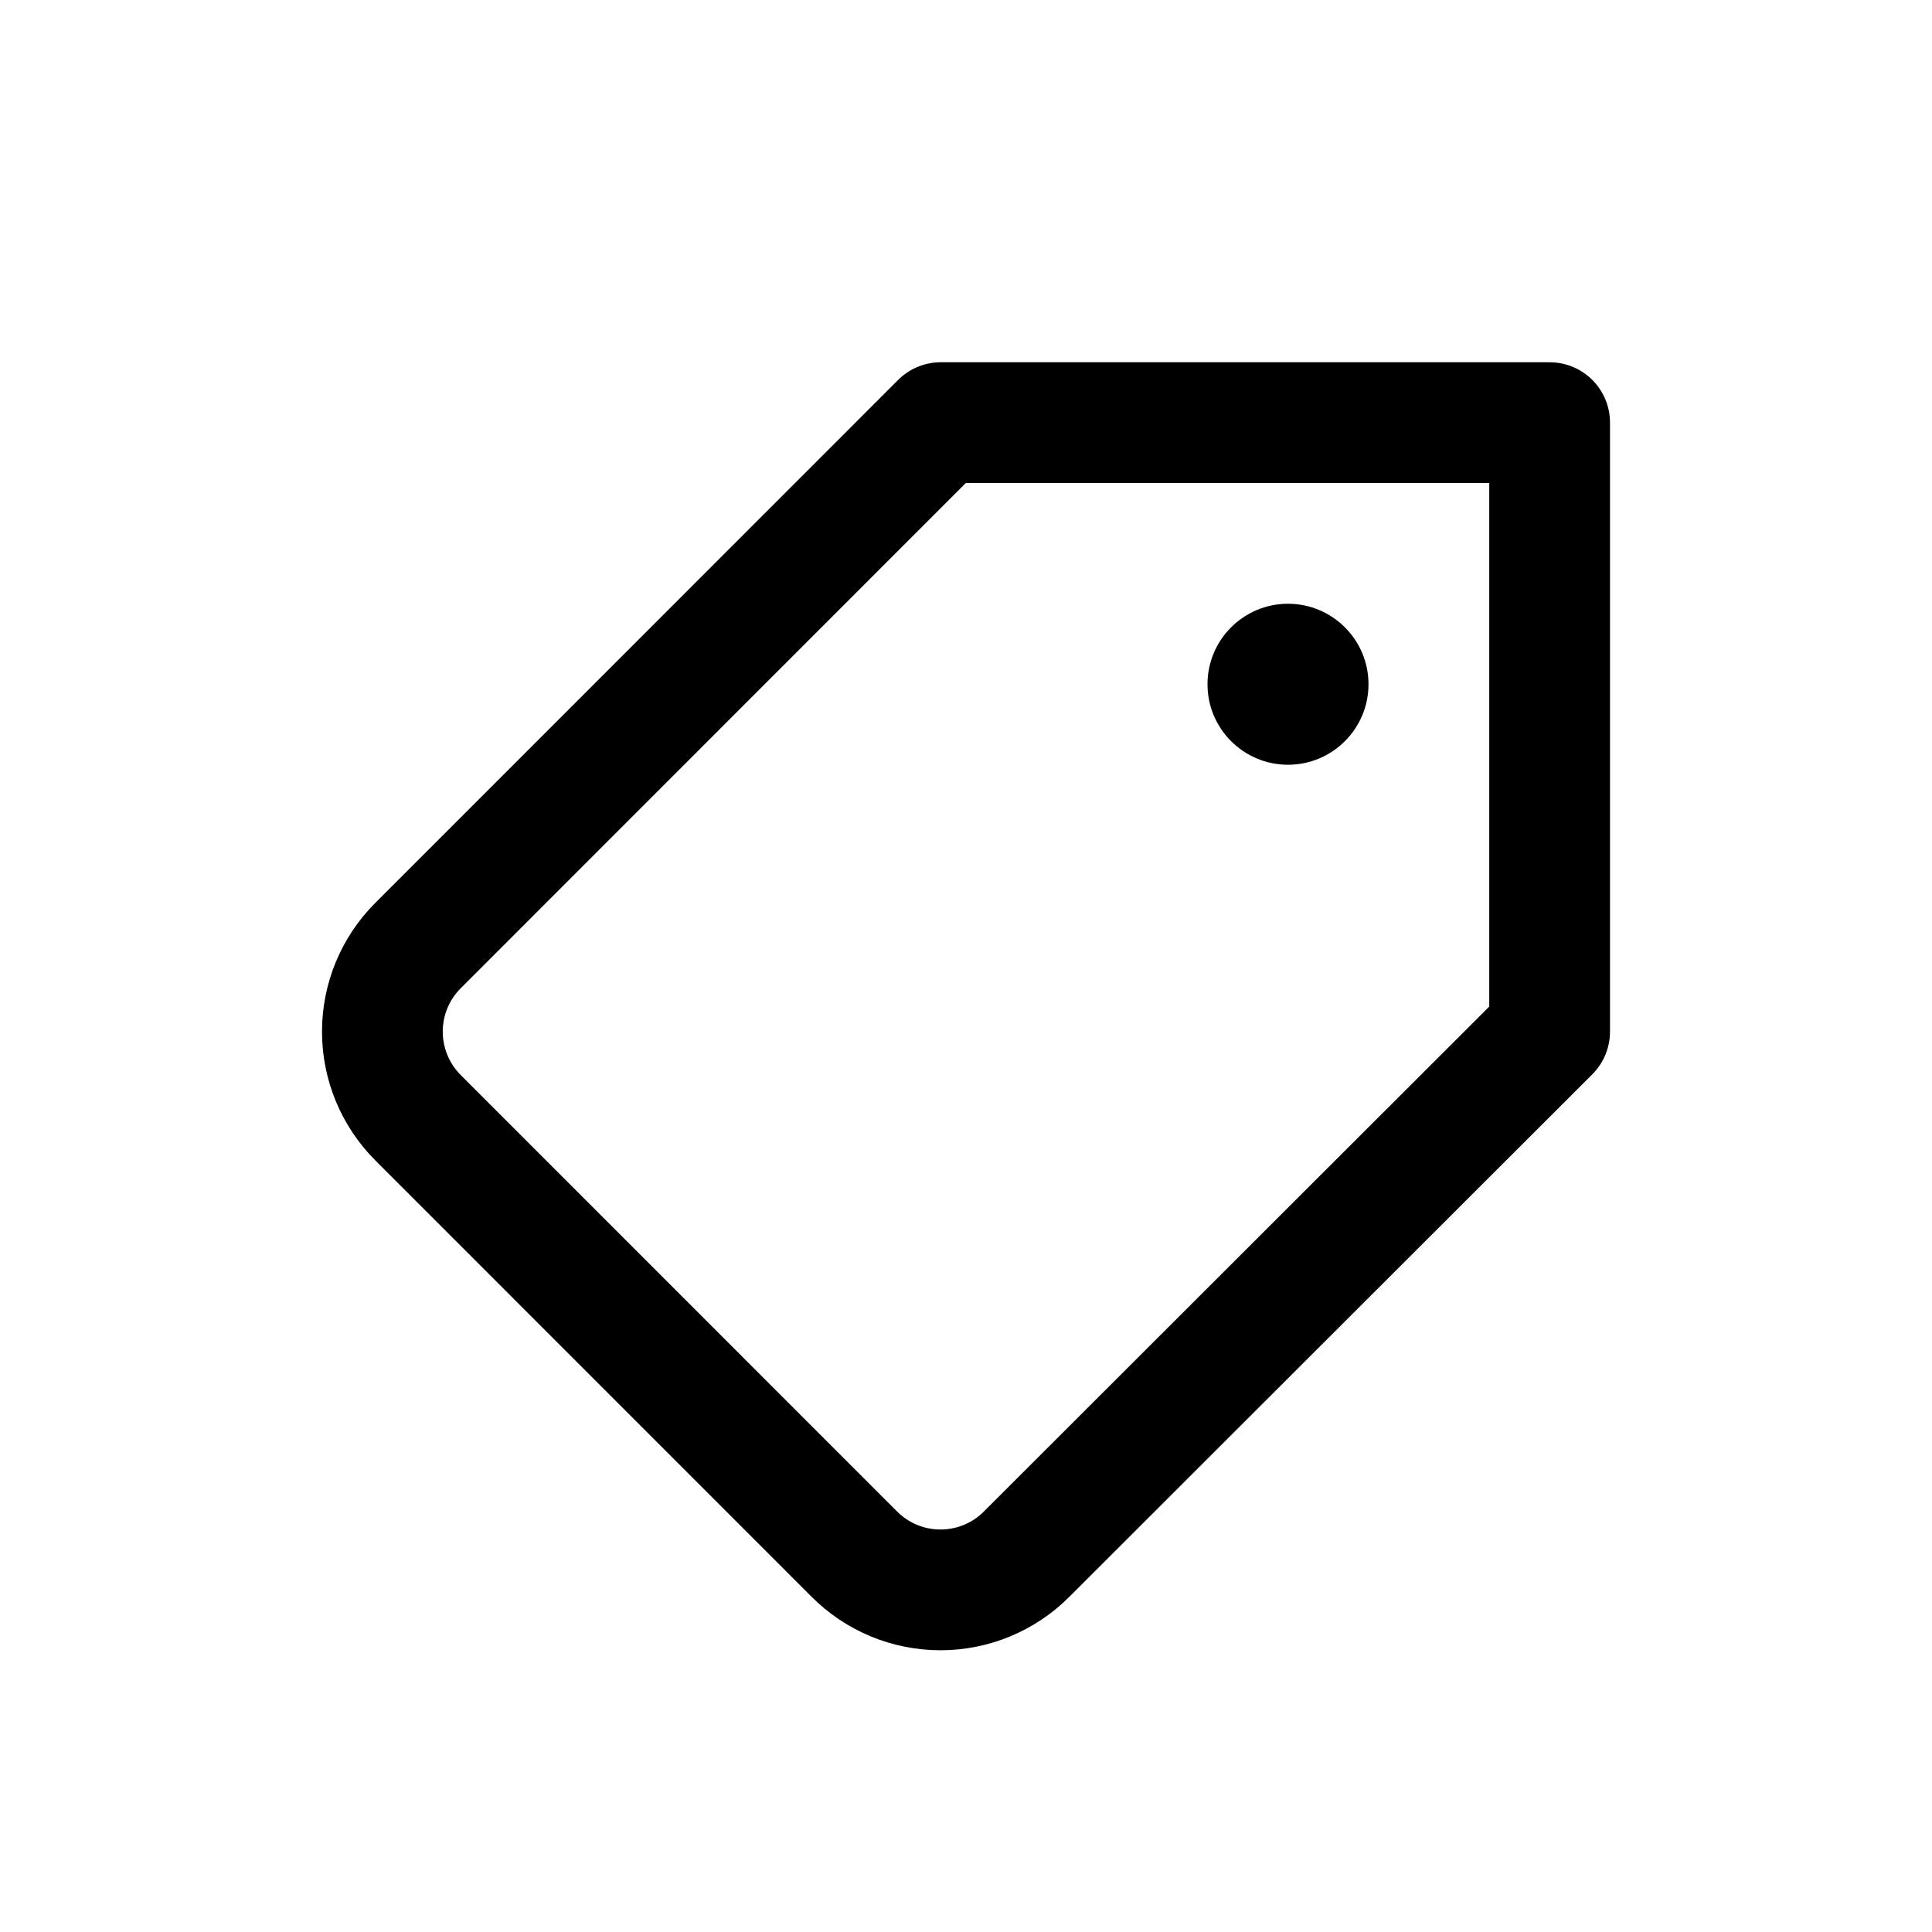 <svg width="24" height="24" viewBox="0 0 24 24" fill="none" xmlns="http://www.w3.org/2000/svg">
<path d="M5.19 13.882L10.613 19.306C10.753 19.447 10.92 19.558 11.104 19.635C11.287 19.711 11.484 19.75 11.683 19.75C11.882 19.75 12.079 19.711 12.262 19.635C12.446 19.558 12.613 19.447 12.753 19.306L19.25 12.815V5.25H11.687L5.19 11.749C4.908 12.032 4.75 12.415 4.75 12.815C4.75 13.215 4.908 13.598 5.19 13.882Z" fill="transparent" stroke="currentColor" stroke-width="1.5" stroke-linecap="round" stroke-linejoin="round"/>
<path d="M16 7.5C16.552 7.5 17 7.948 17 8.5C17 9.052 16.552 9.5 16 9.5C15.448 9.5 15 9.052 15 8.5C15 7.948 15.448 7.5 16 7.5Z" fill="currentColor"/>
</svg>
